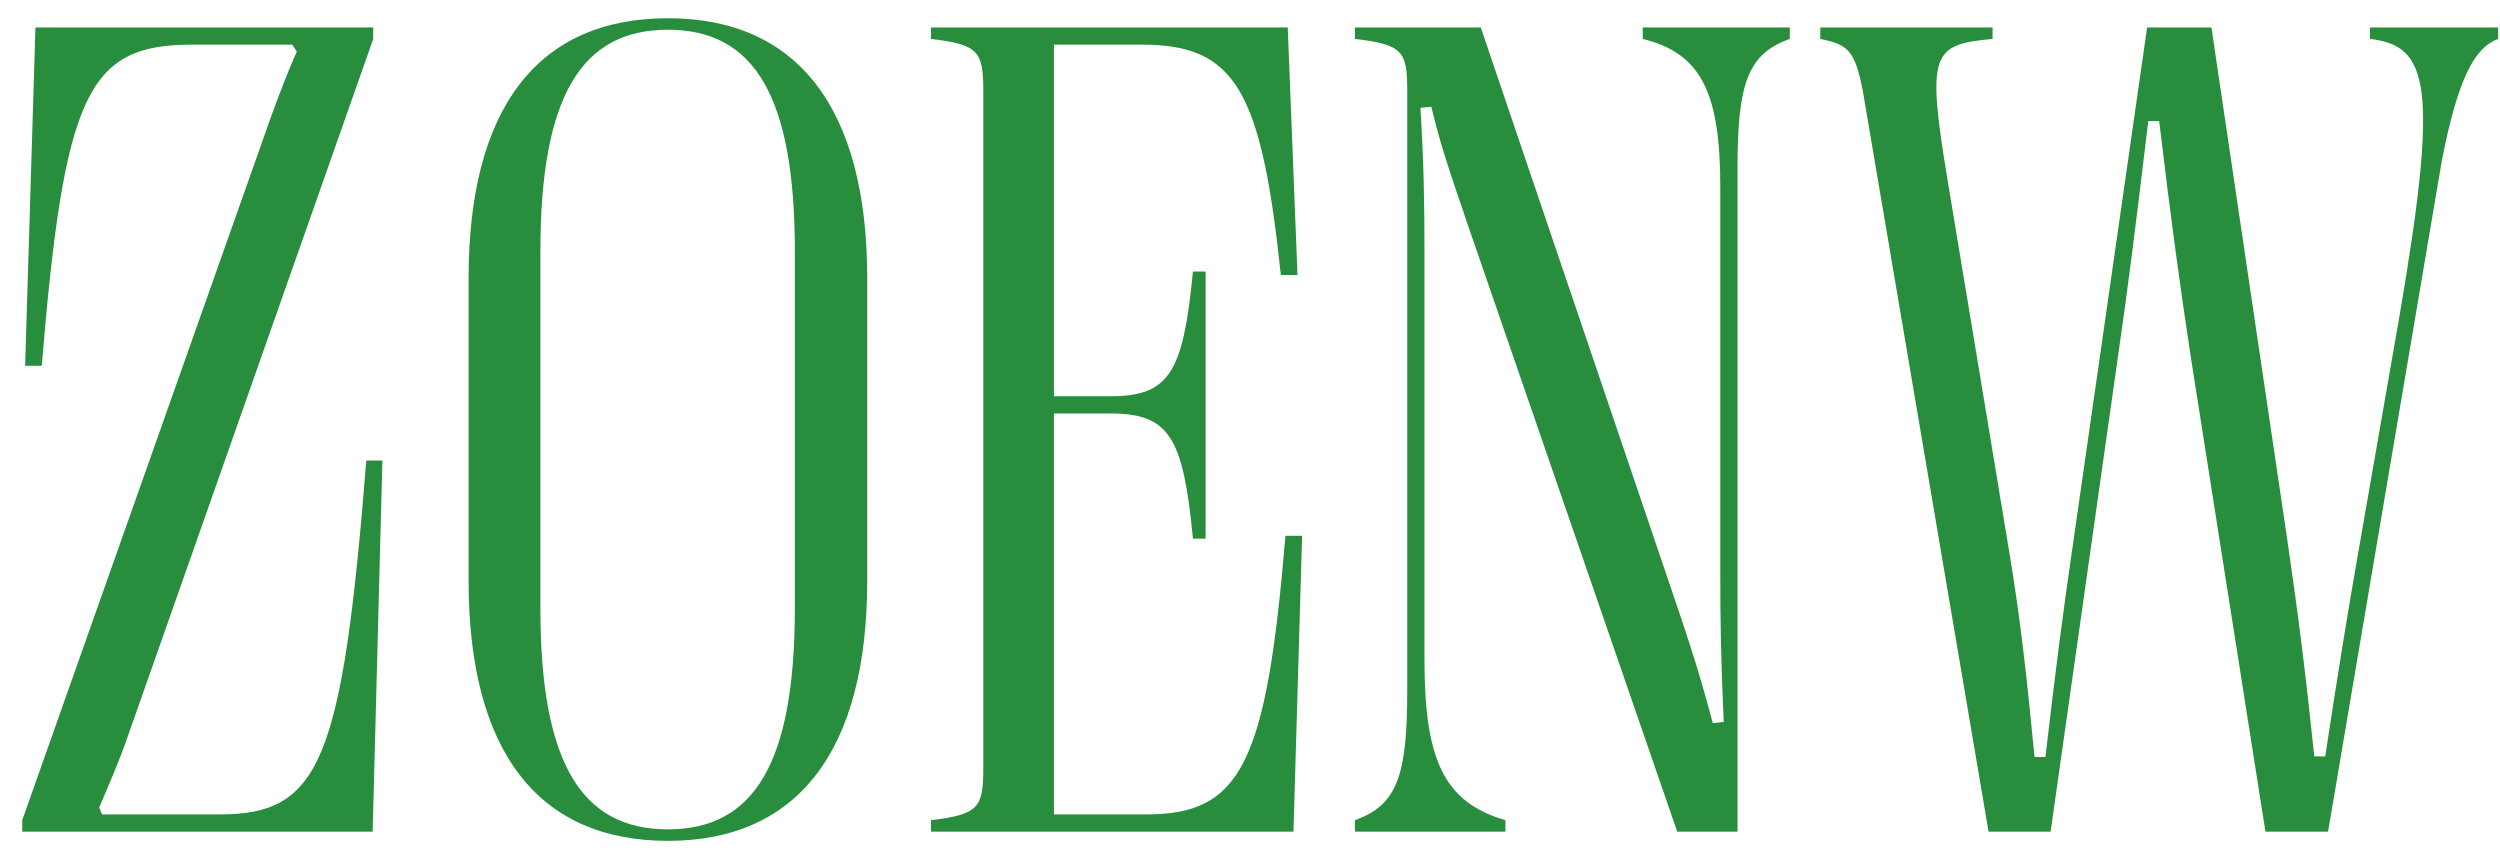 <svg width="85" height="29" viewBox="0 0 85 29" fill="none" xmlns="http://www.w3.org/2000/svg">
<path d="M12.67 28.276L13.002 15.659H12.455C11.635 25.893 10.893 27.69 7.475 27.69H3.471L3.373 27.456C3.705 26.675 4.037 25.913 4.311 25.132L12.69 1.323V0.933H1.205L0.854 12.437H1.42C2.182 3.179 2.982 1.518 6.518 1.518H9.936L10.092 1.753C9.799 2.397 9.506 3.179 9.232 3.921L0.756 27.886V28.276H12.67ZM22.709 28.589C27.123 28.589 29.486 25.522 29.486 19.741V9.468C29.486 3.686 27.123 0.62 22.709 0.62C18.275 0.62 15.932 3.686 15.932 9.468V19.741C15.932 25.522 18.275 28.589 22.709 28.589ZM22.709 28.198C19.779 28.198 18.373 25.952 18.373 20.679V8.55C18.373 3.257 19.779 1.011 22.709 1.011C25.639 1.011 27.025 3.257 27.025 8.55V20.679C27.025 25.952 25.639 28.198 22.709 28.198ZM43.978 28.276L44.272 18.218H43.705C43.06 25.972 42.201 27.69 38.978 27.69H35.834V14.058H37.748C39.76 14.058 40.228 14.858 40.56 18.315H40.99V9.233H40.56C40.228 12.671 39.76 13.472 37.748 13.472H35.834V1.518H38.822C42.006 1.518 42.885 3.061 43.549 9.351H44.115L43.783 0.933H31.654V1.323C33.256 1.518 33.432 1.733 33.432 3.081V26.128C33.432 27.476 33.256 27.69 31.654 27.886V28.276H43.978ZM51.185 28.276V27.886C49.096 27.28 48.432 25.835 48.432 22.436V8.472C48.432 6.987 48.412 5.581 48.295 3.667L48.666 3.628C48.94 4.8 49.232 5.679 49.975 7.847L57.025 28.276H59.076V5.698C59.076 2.827 59.428 1.831 60.853 1.323V0.933H55.853V1.323C57.846 1.811 58.49 3.159 58.49 6.362V19.507C58.49 21.108 58.51 22.456 58.607 24.546L58.236 24.585C57.943 23.511 57.748 22.768 57.084 20.796L50.346 0.933H46.068V1.323C47.69 1.518 47.846 1.733 47.846 3.081V23.511C47.846 26.382 47.494 27.378 46.068 27.886V28.276H51.185ZM69.721 28.276L71.986 12.3C72.357 9.761 72.65 7.397 73.041 4.116H73.412C73.803 7.397 74.115 9.702 74.506 12.261L77.025 28.276H79.154L83.022 5.464C83.568 2.671 84.135 1.616 84.936 1.323V0.933H80.58V1.323C82.572 1.558 82.943 2.847 81.557 10.893L80.15 18.96C79.799 20.972 79.486 22.905 79.057 25.718H78.686C78.393 22.905 78.158 21.03 77.768 18.354L75.189 0.933H73.002L70.502 18.354C70.111 21.03 69.877 22.886 69.545 25.737H69.174C68.9 22.886 68.686 21.03 68.334 18.882L66.205 6.05C65.502 1.772 65.697 1.518 67.748 1.323V0.933H61.889V1.323C62.826 1.518 63.06 1.694 63.334 3.081L67.611 28.276H69.721Z" fill="#288E3E"/>
</svg>
